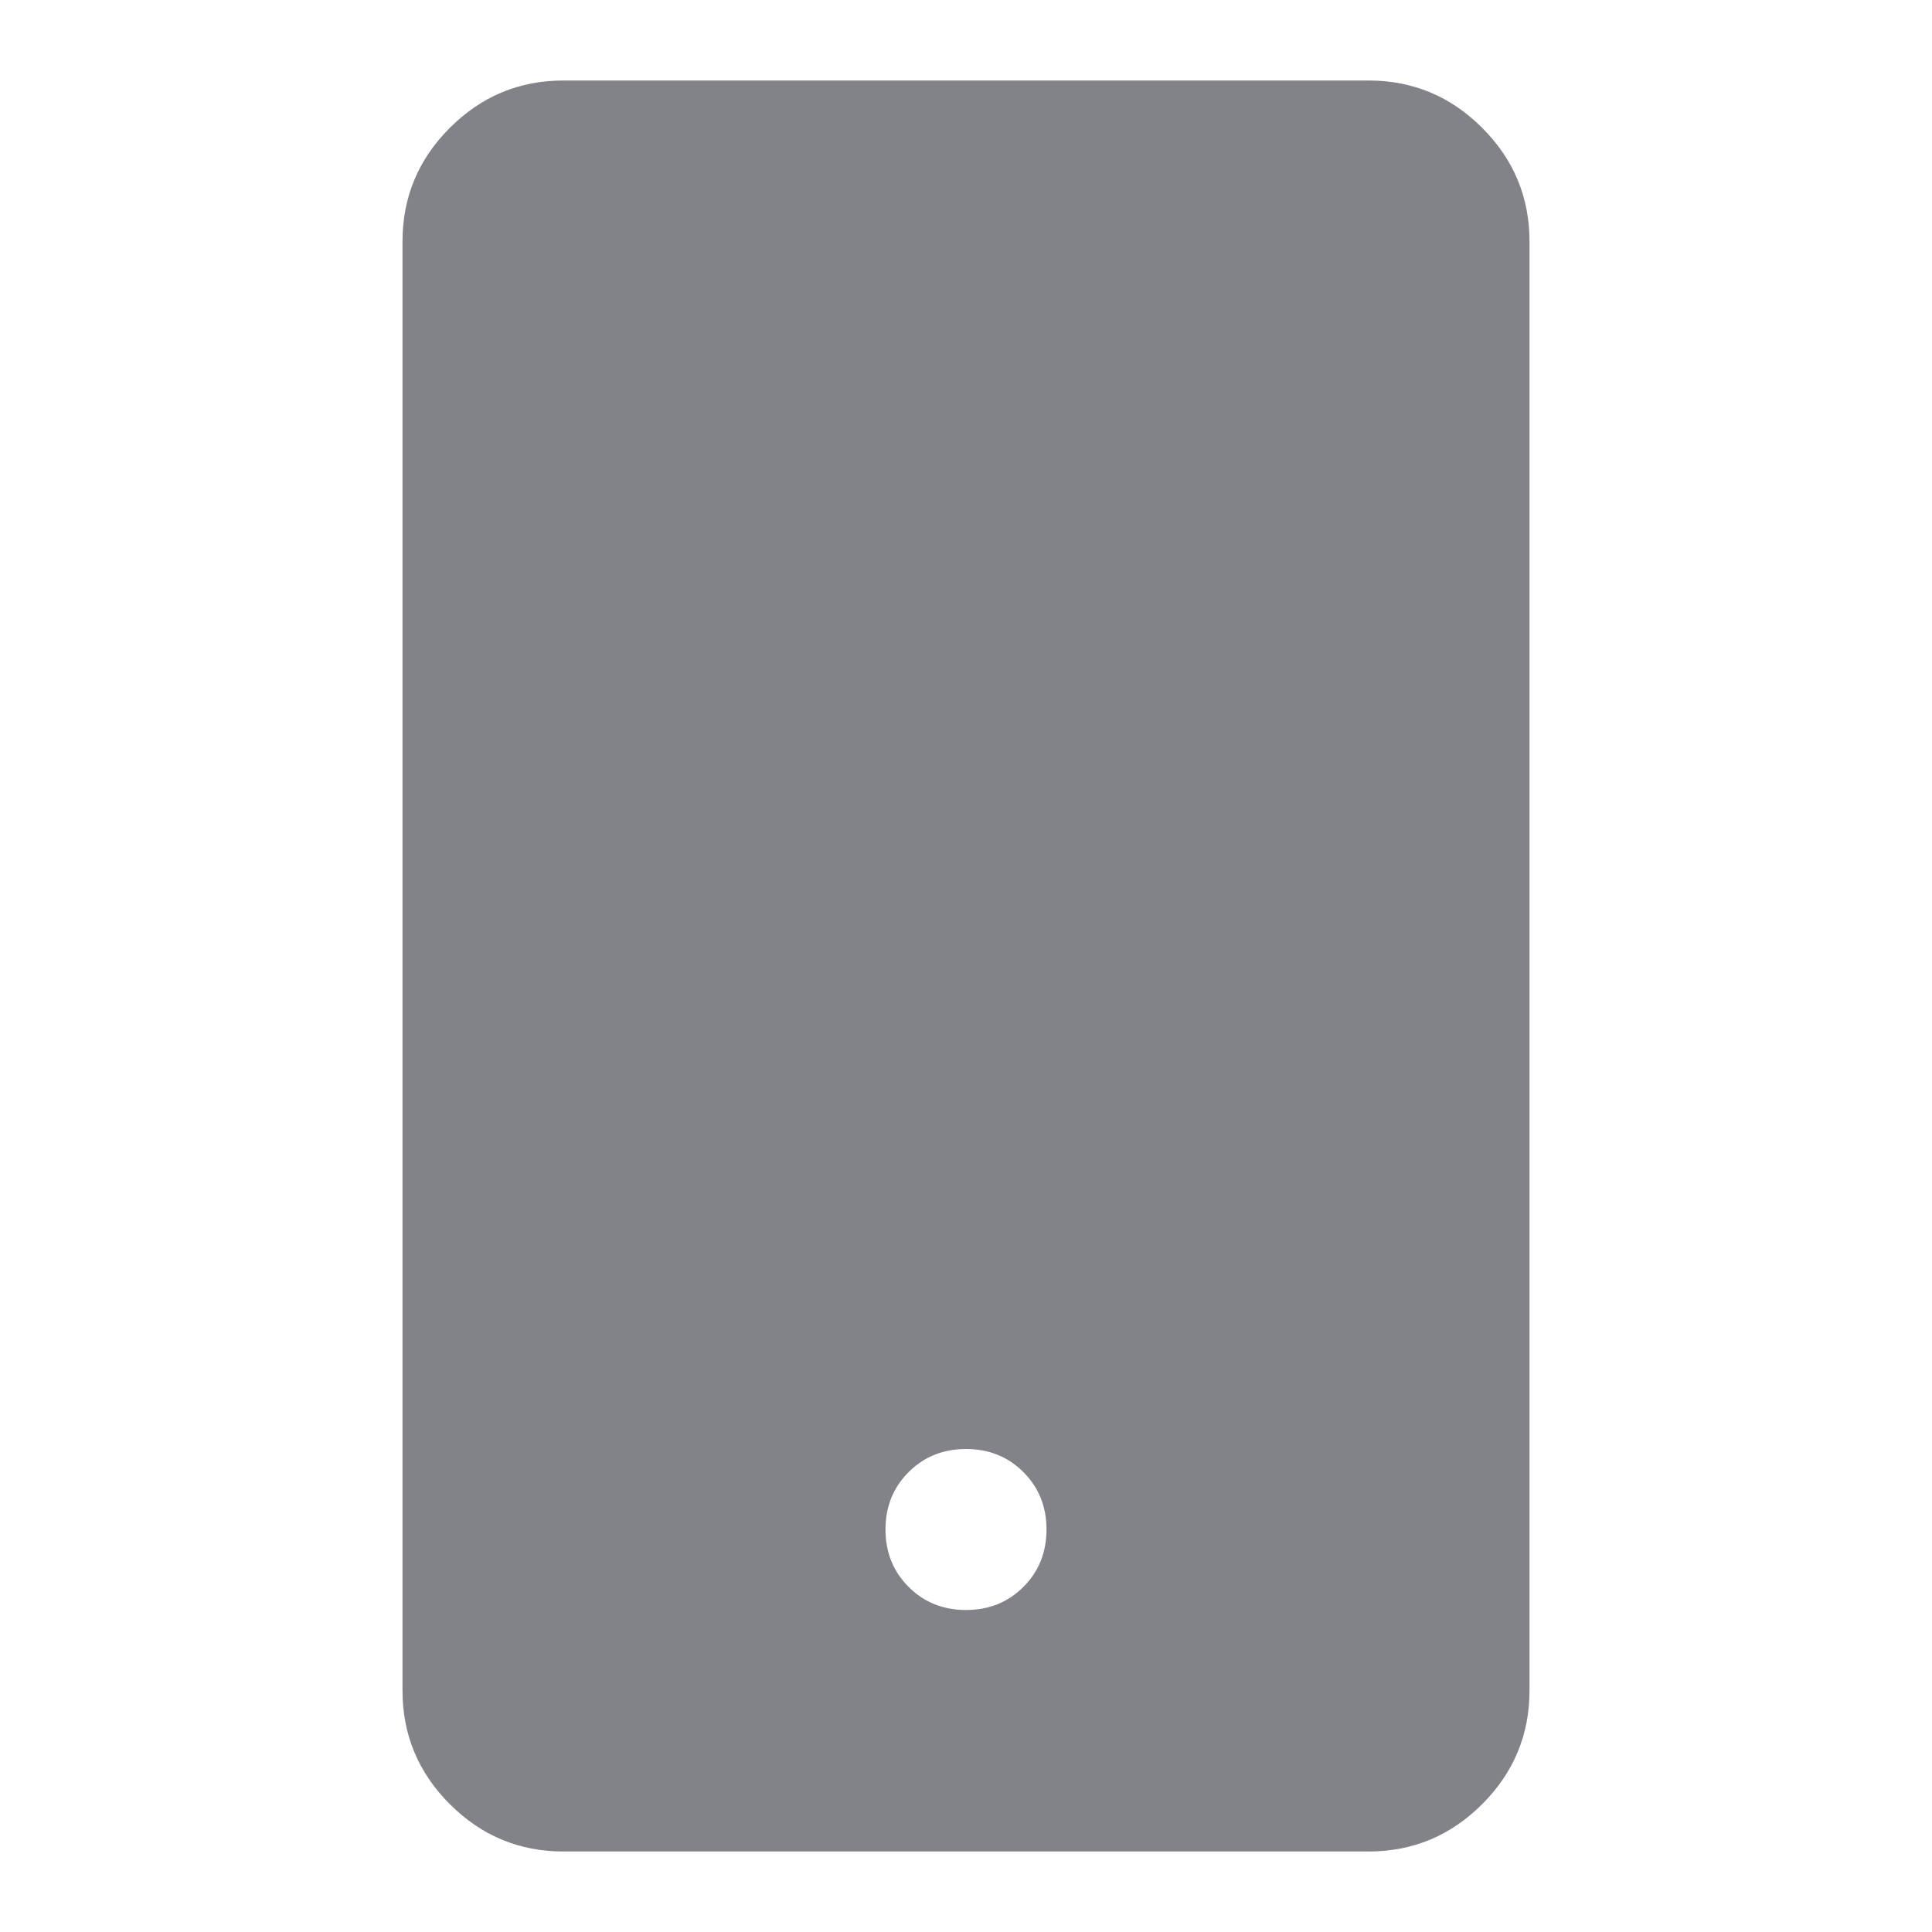 <svg width="24" height="24" viewBox="0 0 24 24" fill="none" xmlns="http://www.w3.org/2000/svg">
<mask id="mask0_780_3888" style="mask-type:alpha" maskUnits="userSpaceOnUse" x="0" y="0" width="24" height="24">
<rect width="24" height="24" fill="#D9D9D9"/>
</mask>
<g mask="url(#mask0_780_3888)">
<path d="M17 1C17.55 1 18.02 1.196 18.412 1.588C18.804 1.98 19 2.45 19 3V21C19 21.55 18.804 22.02 18.412 22.412C18.02 22.804 17.55 23 17 23H7C6.45 23 5.98 22.804 5.588 22.412C5.196 22.02 5 21.55 5 21V3C5 2.45 5.196 1.98 5.588 1.588C5.98 1.196 6.45 1 7 1H17ZM12 18C11.717 18 11.479 18.095 11.287 18.287C11.095 18.479 11 18.717 11 19C11 19.283 11.095 19.521 11.287 19.713C11.479 19.905 11.717 20 12 20C12.283 20 12.521 19.905 12.713 19.713C12.905 19.521 13 19.283 13 19C13 18.717 12.905 18.479 12.713 18.287C12.521 18.095 12.283 18 12 18Z" fill="#828289"/>
</g>
</svg>
